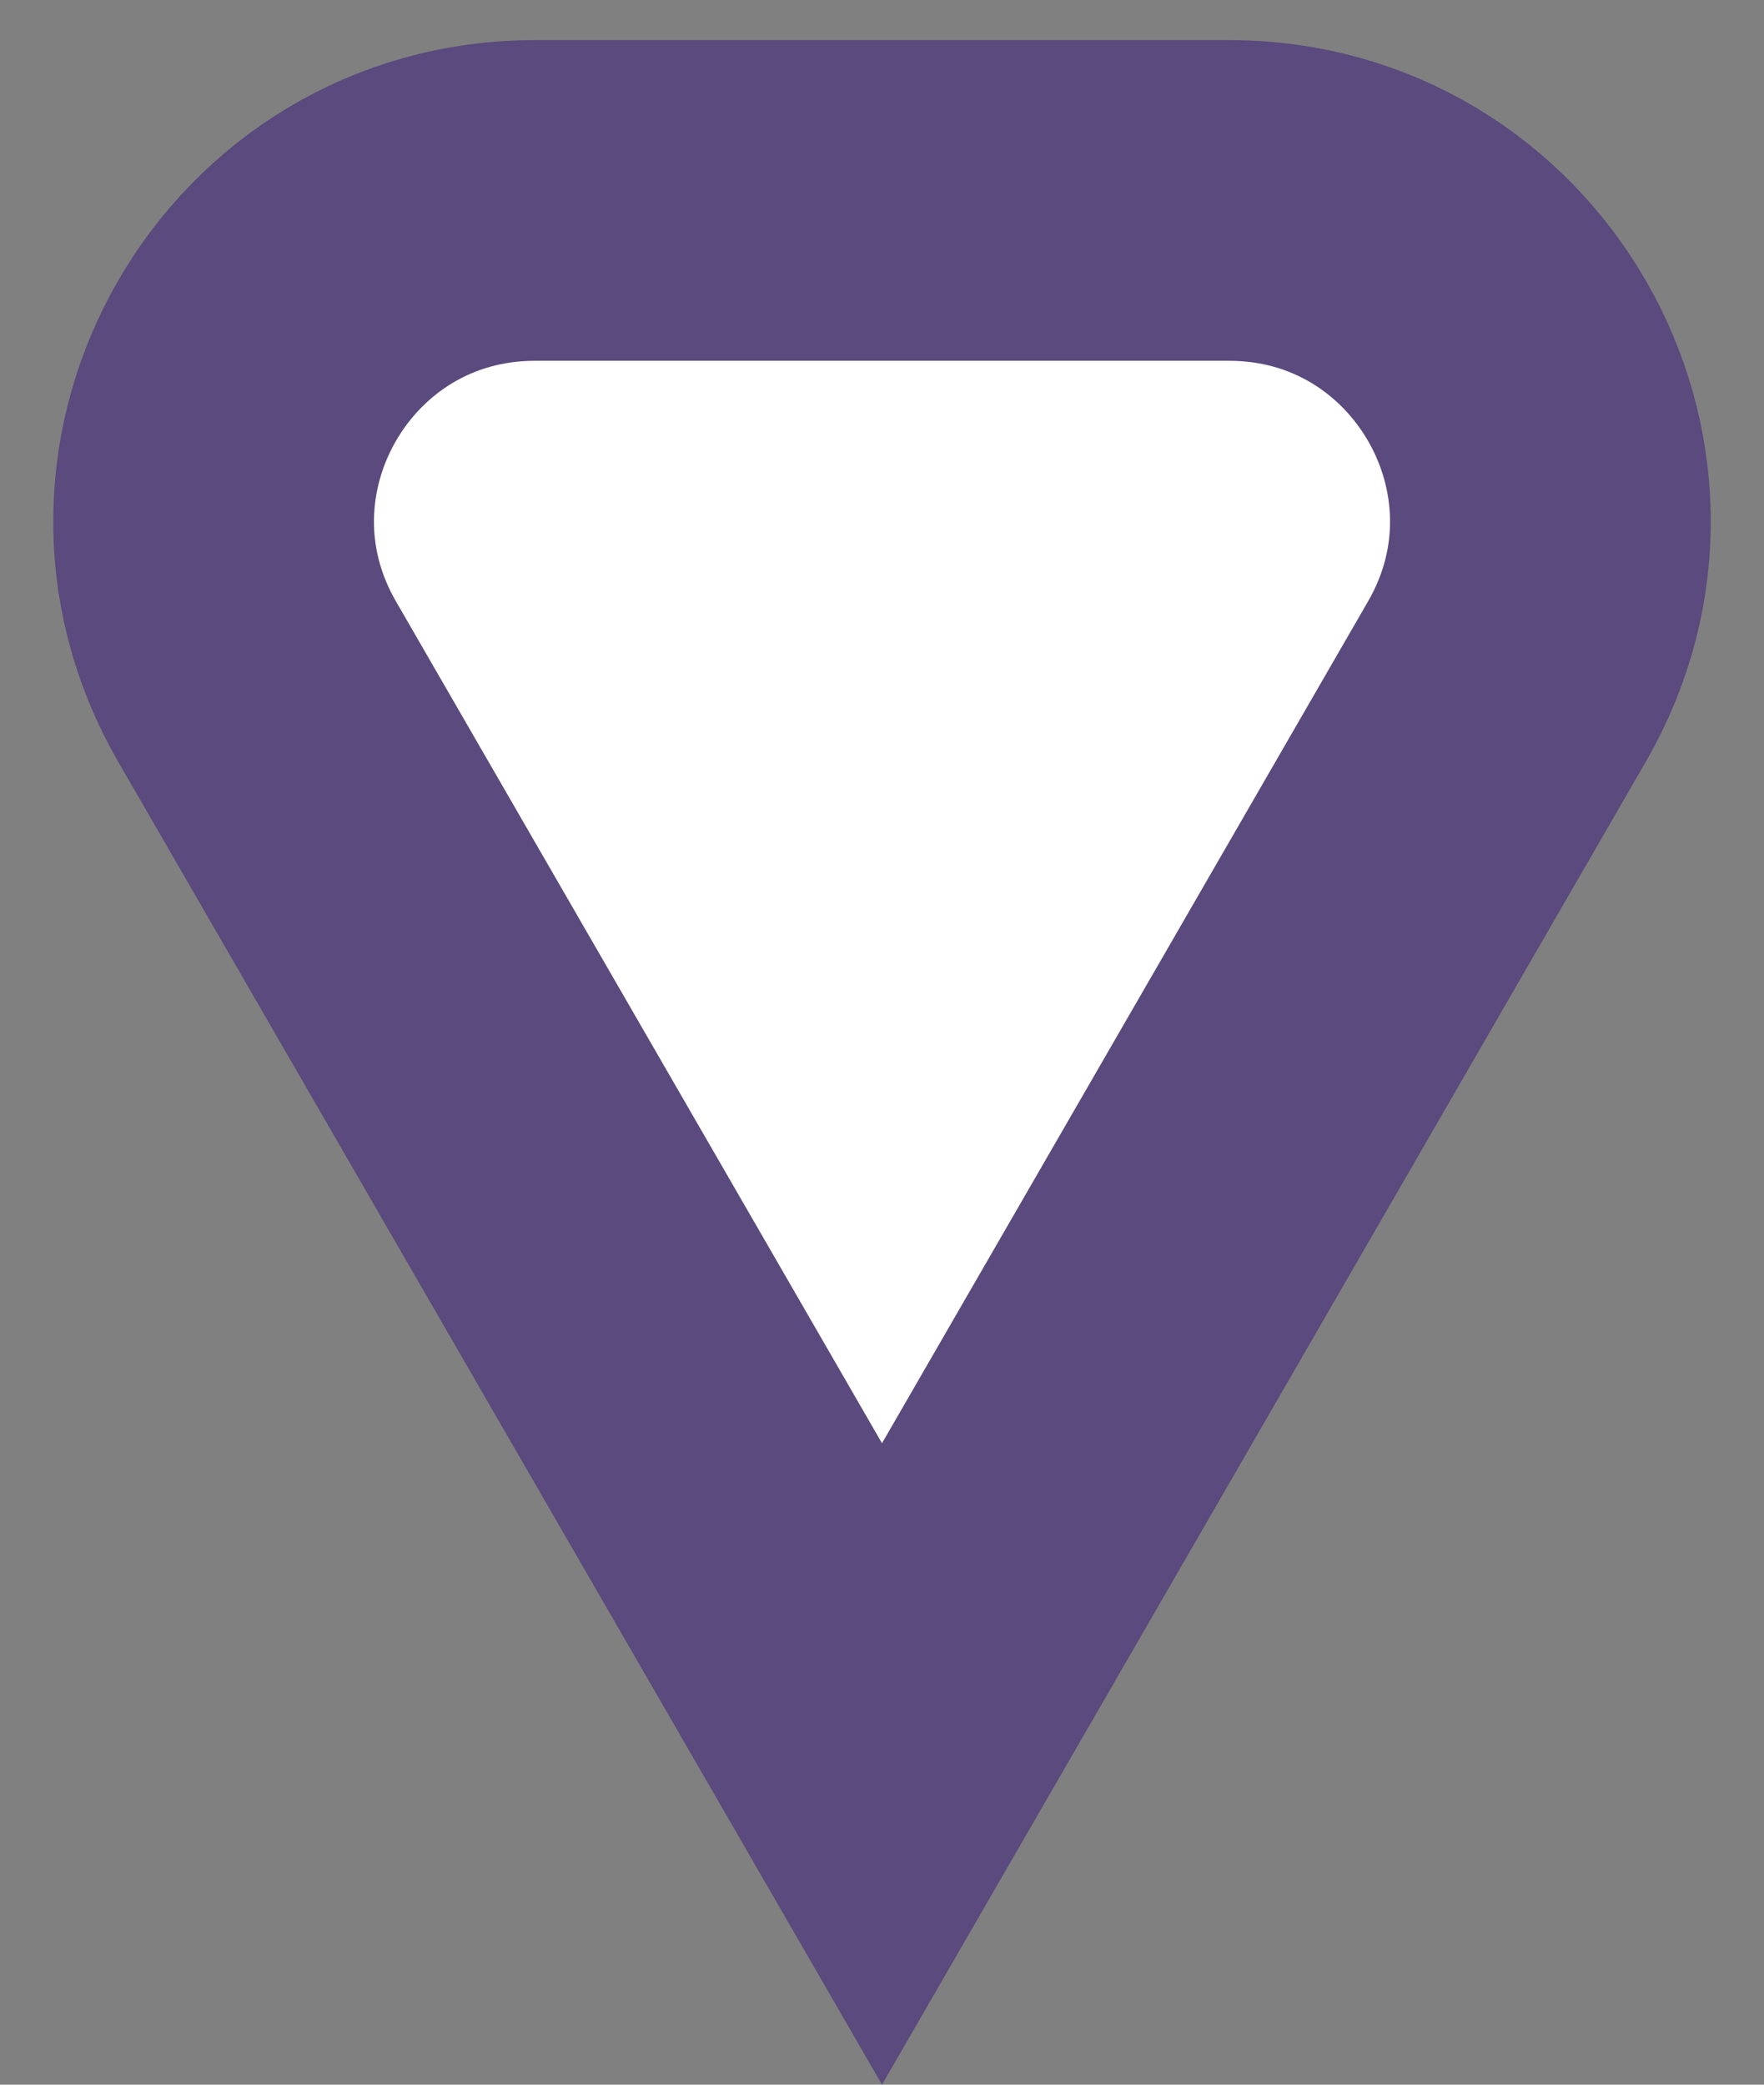 <svg width="11" height="13" viewBox="0 0 11 13" fill="none" xmlns="http://www.w3.org/2000/svg">
<rect x="0" y="0" width="11" height="13" fill="#808080" stroke="none"/>
<path d="M4.634 9.5L5.5 11L6.366 9.5L9.397 4.25C10.167 2.917 9.205 1.25 7.665 1.25L3.335 1.25C1.795 1.25 0.833 2.917 1.603 4.25L4.634 9.5Z" fill="white" stroke="#5A4A7D" stroke-width="2"/>
</svg>
